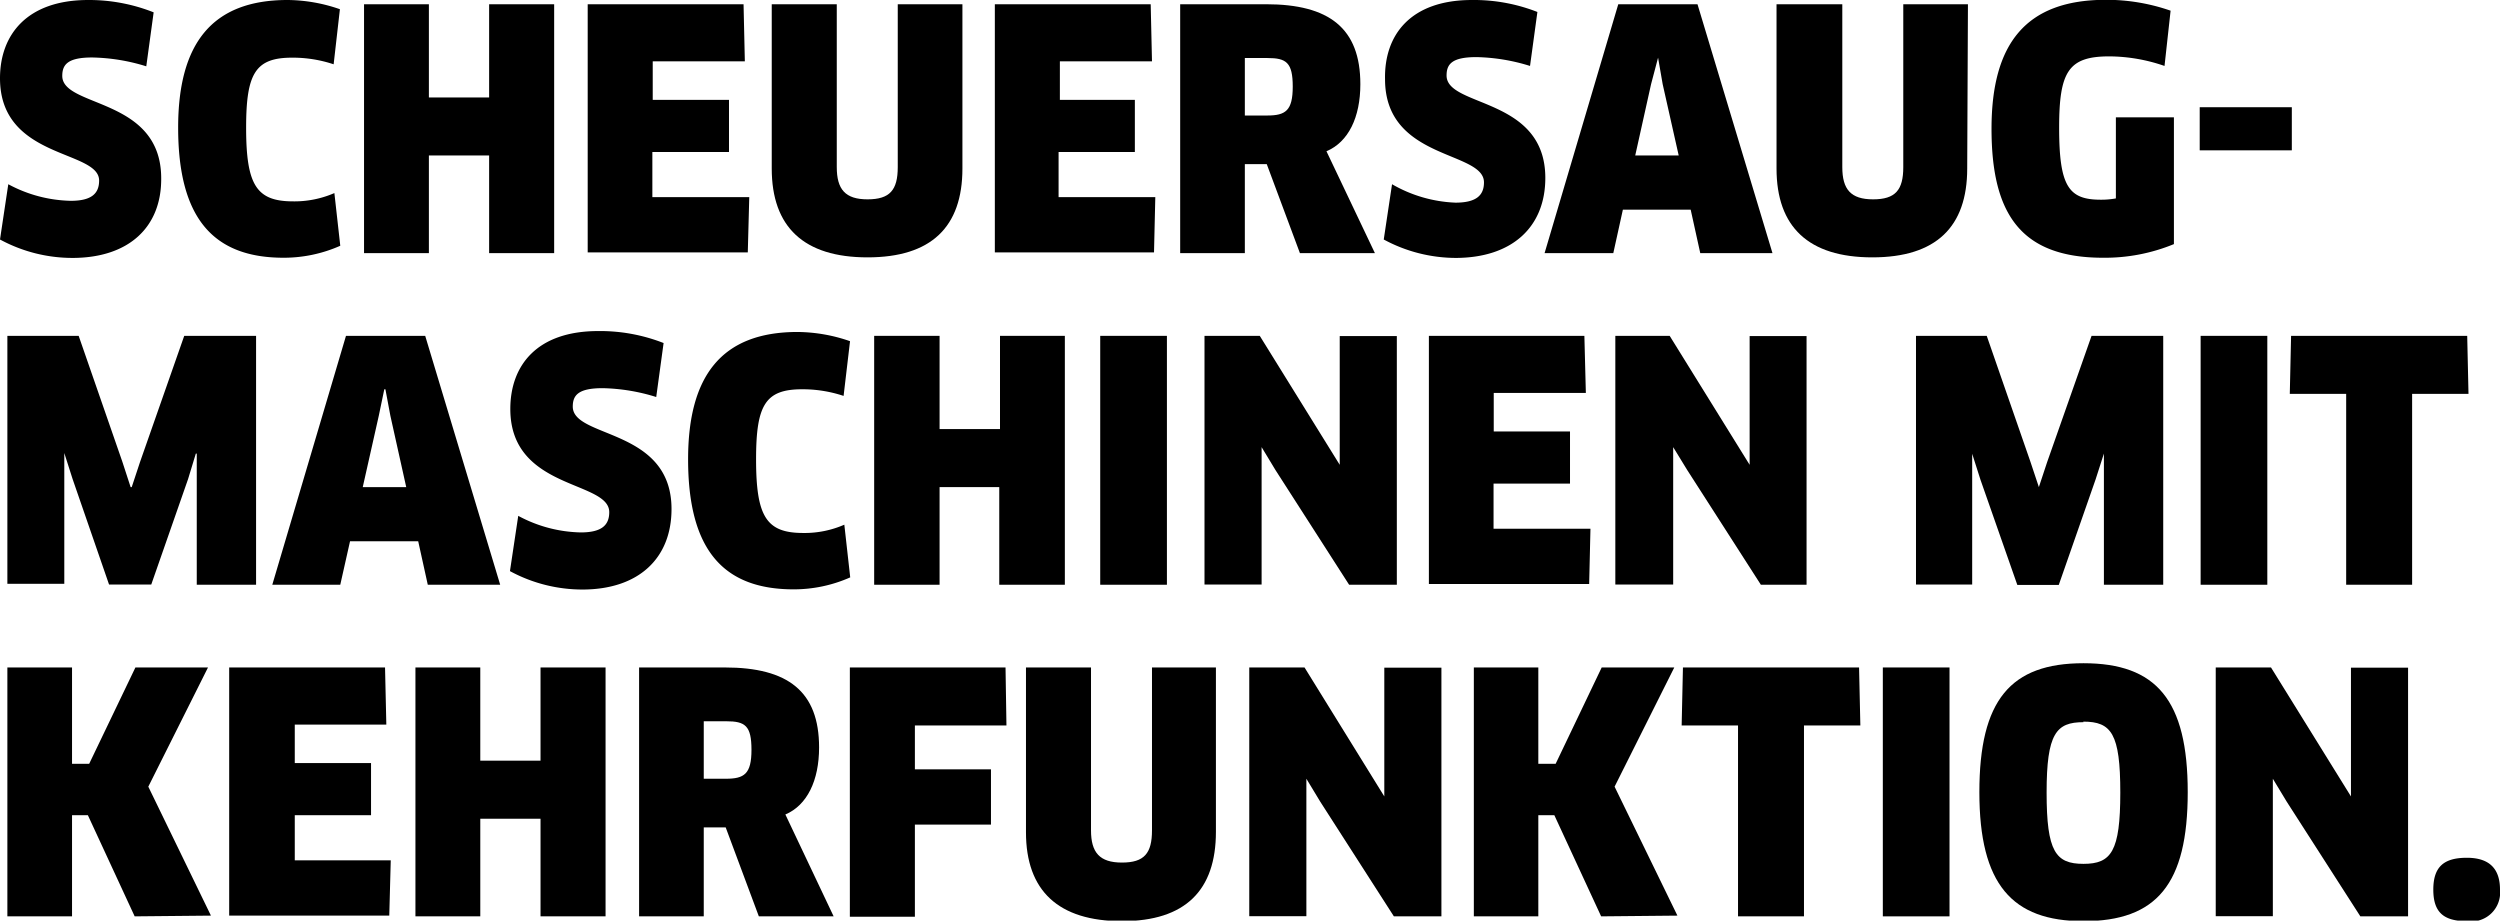 <svg xmlns="http://www.w3.org/2000/svg" viewBox="0 0 135.7 49.97"><g id="kehrfunktion_02" data-name="kehrfunktion 02"><path d="M3.93,14A8.24,8.24,0,0,1,0,13l.45-3a7.44,7.44,0,0,0,3.39.9c1.11,0,1.54-.38,1.54-1.1C5.38,8.12,0,8.66,0,4.25,0,1.89,1.46,0,4.79,0A9.51,9.51,0,0,1,8.34.67L7.94,3.6A10.45,10.45,0,0,0,5,3.12c-1.33,0-1.62.39-1.62,1,0,1.74,5.37,1.15,5.37,5.56C8.77,12.32,7,14,3.93,14Z"/><path d="M18.11,3.49a7,7,0,0,0-2.25-.36c-2,0-2.5.85-2.5,3.8,0,3.12.56,4,2.55,4a5.43,5.43,0,0,0,2.24-.45l.32,2.86a7.56,7.56,0,0,1-3.08.65c-3.85,0-5.72-2.19-5.72-7.06C9.67,2.38,11.49,0,15.61,0a8.82,8.82,0,0,1,2.84.5Z"/><path d="M26.55,13.74V8.44H23.28v5.3H19.76V.23h3.52V5.29h3.27V.23h3.53V13.74Z"/><path d="M40.67,10.7l-.08,3H31.9V.23h8.46l.07,3.1h-5V5.42h4.14V8.25H35.41V10.7Z"/><path d="M52.24,9.15c0,3.17-1.69,4.82-5.15,4.82s-5.2-1.65-5.2-4.82V.23h3.53V9.07c0,1.21.46,1.75,1.67,1.75s1.64-.5,1.64-1.75V.23h3.51Z"/><path d="M62.71,10.7l-.07,3H54V.23h8.46l.07,3.1h-5V5.42H61.6V8.25H57.46V10.7Z"/><path d="M72,8.21l2.63,5.53H70.56l-1.8-4.83H67.57v4.83H64.06V.23h4.66c3.43,0,5.12,1.3,5.12,4.34C73.84,6.37,73.19,7.71,72,8.21ZM68.8,3.15H67.57V6.27h1.21c1,0,1.39-.26,1.39-1.57S69.82,3.15,68.8,3.15Z"/><path d="M79,14A8.26,8.26,0,0,1,75.11,13l.45-3A7.44,7.44,0,0,0,79,11c1.11,0,1.55-.38,1.55-1.1,0-1.73-5.37-1.19-5.37-5.6C75.13,1.89,76.57,0,79.9,0a9.44,9.44,0,0,1,3.55.65l-.4,2.93a10.39,10.39,0,0,0-2.91-.48c-1.34,0-1.62.39-1.62,1,0,1.74,5.36,1.15,5.36,5.56C83.88,12.32,82.08,14,79,14Z"/><path d="M91.77,11.38H88.09l-.52,2.36H83.84l4-13.51h4.3l4.07,13.51H92.29ZM89.62,4.57l-.86,3.87h2.36l-.87-3.87L90,3.13h0Z"/><path d="M106.78,9.15c0,3.17-1.69,4.82-5.15,4.82s-5.2-1.65-5.2-4.82V.23H100V9.07c0,1.21.46,1.75,1.67,1.75s1.64-.5,1.64-1.75V.23h3.51Z"/><path d="M118,13.25a9.82,9.82,0,0,1-3.85.74c-4.47,0-6.05-2.39-6.05-7s1.85-7,6.21-7a10.59,10.59,0,0,1,3.51.59l-.33,3a9.28,9.28,0,0,0-3-.52c-2.22,0-2.72.83-2.72,3.87,0,3.2.52,3.91,2.26,3.91a4.39,4.39,0,0,0,.82-.07V6.37H118Z"/><path d="M124.4,5.82V8.16h-5V5.82Z"/><path d="M4.27,18.23l2.37,6.83.45,1.38h.06l.45-1.36L10,18.23H13.9V31.74H10.68V26.08l0-1.46h-.05L10.21,26l-2,5.73H5.92L3.94,26l-.45-1.41,0,0,0,1.46v5.64H.4V18.23Z"/><path d="M22.7,29.38H19l-.53,2.36H14.78l4-13.51h4.3l4.07,13.51H23.22Zm-2.14-6.81-.87,3.87h2.36l-.86-3.87-.27-1.44h-.06Z"/><path d="M31.61,32A8.26,8.26,0,0,1,27.68,31l.45-3a7.44,7.44,0,0,0,3.39.9c1.12,0,1.55-.38,1.55-1.1,0-1.73-5.37-1.19-5.37-5.6,0-2.36,1.44-4.23,4.77-4.23a9.44,9.44,0,0,1,3.55.65l-.4,2.93a10.39,10.39,0,0,0-2.91-.48c-1.33,0-1.62.39-1.62,1,0,1.74,5.36,1.15,5.36,5.56C36.45,30.32,34.65,32,31.61,32Z"/><path d="M45.79,21.49a7,7,0,0,0-2.25-.36c-2,0-2.5.85-2.5,3.8,0,3.12.56,4,2.56,4a5.38,5.38,0,0,0,2.23-.45l.32,2.86a7.55,7.55,0,0,1-3.07.65c-3.86,0-5.73-2.19-5.73-7.06,0-4.53,1.82-6.91,5.94-6.91a8.84,8.84,0,0,1,2.85.5Z"/><path d="M54.24,31.74v-5.3H51v5.3H47.45V18.23H51v5.06h3.28V18.23h3.52V31.74Z"/><path d="M59.72,18.23h3.62V31.74H59.72Z"/><path d="M73.23,31.74l-4-6.23-.75-1.24h0l0,1.46v6h-3.1V18.23h3l4.34,7,0,0,0-1.44,0-5.55h3.1V31.74Z"/><path d="M86.33,28.7l-.07,3h-8.7V18.23H86l.08,3.1h-5v2.09h4.14v2.83H81.07V28.7Z"/><path d="M95.58,31.74l-4-6.23-.76-1.24h0v7.46H87.68V18.23h2.95l4.34,7,0,0,0-1.44,0-5.55h3.09V31.74Z"/><path d="M107.84,18.23l2.37,6.83.46,1.38h0l.45-1.36,2.41-6.85h3.89V31.74h-3.22V26.08l0-1.46h0l-.45,1.4-2,5.73H109.5l-2-5.71-.45-1.41,0,0,0,1.46v5.64H104V18.23Z"/><path d="M119.45,18.23h3.62V31.74h-3.62Z"/><path d="M130.93,21.38V31.74h-3.58V21.38h-3.06l.07-3.15h9.56l.07,3.15Z"/><path d="M7.31,49.74,4.77,44.25H3.91v5.49H.4V36.23H3.91v5.23h.93l2.51-5.23h3.94L8.05,42.7l3.4,7Z"/><path d="M21.21,46.7l-.08,3H12.44V36.23H20.9l.07,3.1H16v2.09h4.14v2.83H16V46.7Z"/><path d="M29.34,49.74v-5.3H26.07v5.3H22.55V36.23h3.52v5.06h3.27V36.23h3.53V49.74Z"/><path d="M42.63,44.21l2.62,5.53H41.19l-1.8-4.83H38.2v4.83H34.69V36.23h4.66c3.42,0,5.11,1.3,5.11,4.34C44.46,42.37,43.81,43.71,42.63,44.21Zm-3.21-5.06H38.2v3.12h1.2c1,0,1.39-.26,1.39-1.57S40.45,39.15,39.42,39.15Z"/><path d="M49.66,39.38v2.38h4.13l0,3H49.66v5H46.13V36.23h8.45l.05,3.15Z"/><path d="M66,45.15C66,48.32,64.35,50,60.9,50s-5.21-1.65-5.21-4.82V36.23h3.53v8.84c0,1.21.47,1.75,1.68,1.75s1.63-.5,1.63-1.75V36.23H66Z"/><path d="M75.66,49.74l-4-6.23-.75-1.24h0l0,1.46v6h-3.1V36.23h3l4.33,7,0,0,0-1.44,0-5.55h3.1V49.74Z"/><path d="M86.91,49.74l-2.54-5.49H83.5v5.49H80V36.23H83.5v5.23h.94l2.5-5.23h3.94L87.64,42.7l3.41,7Z"/><path d="M97.92,39.38V49.74H94.34V39.38H91.28l.07-3.15h9.56l.07,3.15Z"/><path d="M102.2,36.23h3.62V49.74H102.2Z"/><path d="M113.09,50c-3.88,0-5.65-2-5.65-7s1.69-7,5.65-7,5.66,2,5.66,7S117.06,50,113.09,50Zm0-10.8c-1.48,0-2,.61-2,3.82s.49,3.87,2,3.87,2-.67,2-3.87S114.61,39.17,113.08,39.17Z"/><path d="M128.12,49.74l-4-6.23-.75-1.24h0l0,1.46v6h-3.1V36.23h3l4.34,7,0,0,0-1.44,0-5.55h3.1V49.74Z"/><path d="M133.9,50c-1.26,0-1.82-.48-1.82-1.71s.56-1.73,1.82-1.73,1.8.63,1.8,1.73A1.57,1.57,0,0,1,133.9,50Z"/></g></svg>